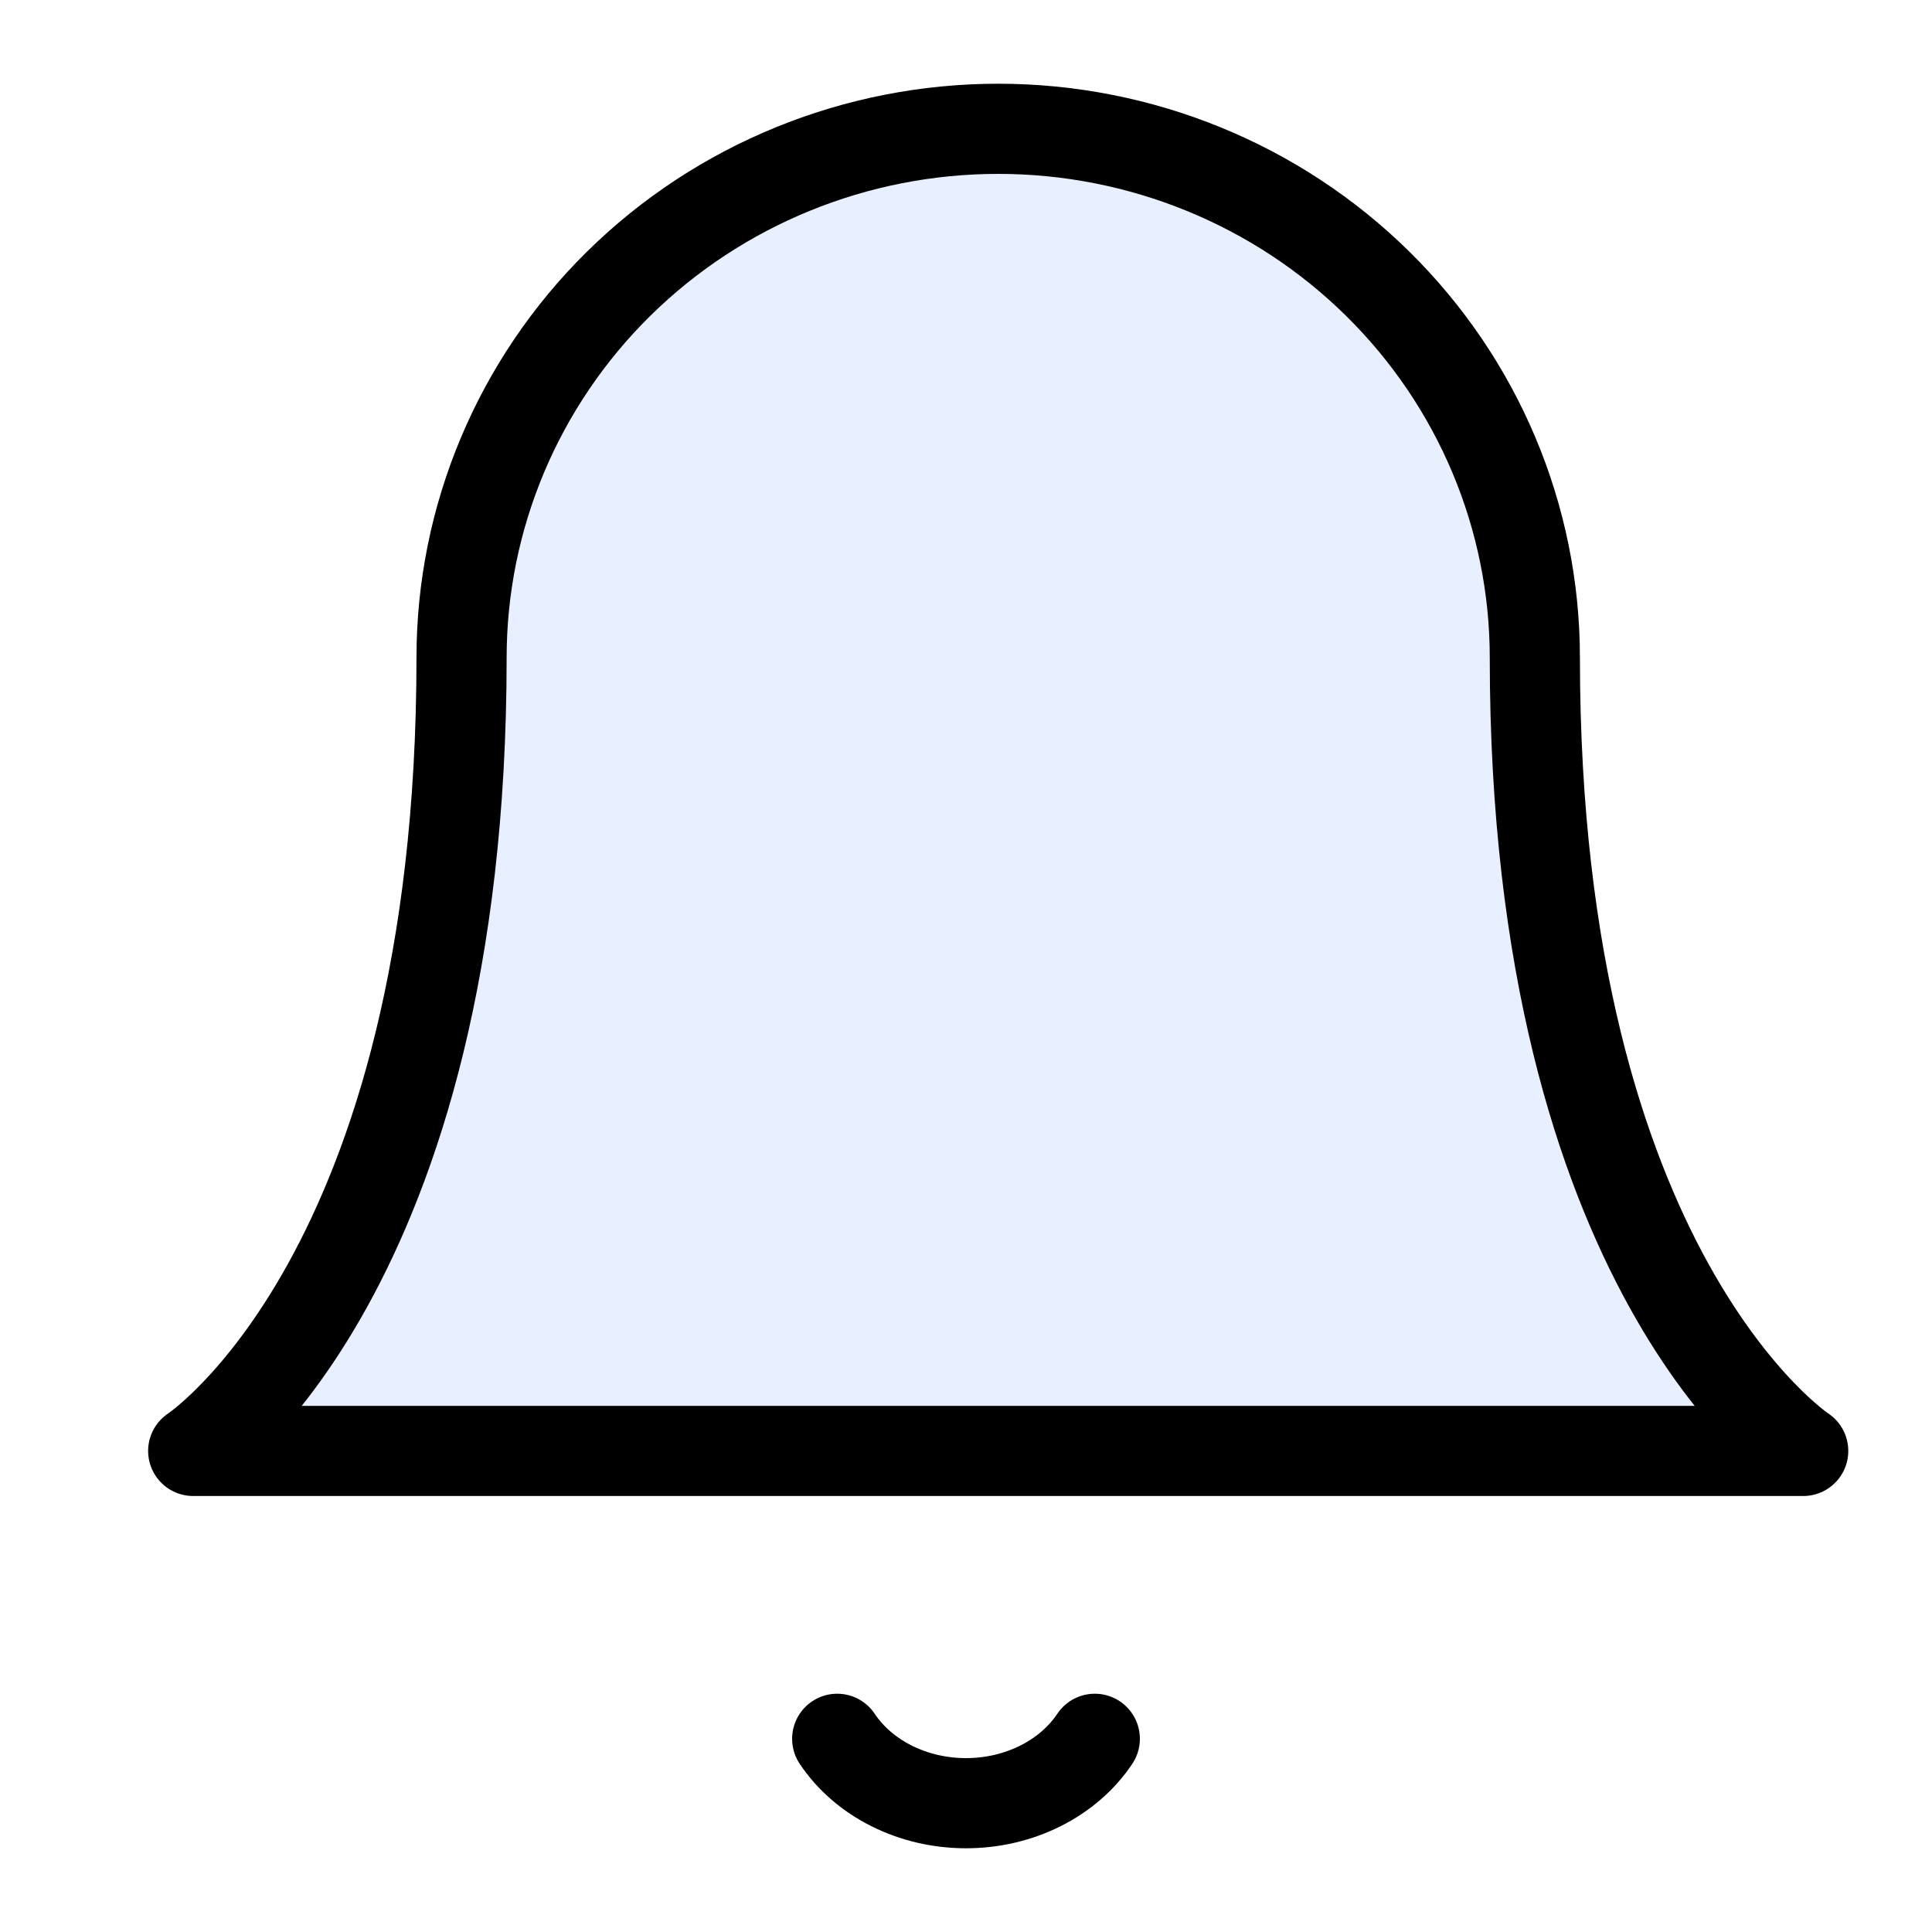 <svg width="30" height="30" viewBox="0 0 30 30" fill="none" xmlns="http://www.w3.org/2000/svg">
<path d="M23.833 10.212C23.833 8.034 22.955 5.945 21.392 4.405C19.83 2.865 17.71 2 15.5 2C13.29 2 11.17 2.865 9.607 4.405C8.045 5.945 7.167 8.034 7.167 10.212C7.167 19.793 3 22.53 3 22.53H28C28 22.53 23.833 19.793 23.833 10.212Z" fill="#165DFF" fill-opacity="0.1" stroke="black" stroke-width="1.4" stroke-linecap="round" stroke-linejoin="round"/>
<path d="M17 27C16.797 27.304 16.505 27.557 16.154 27.732C15.803 27.908 15.405 28 15 28C14.595 28 14.197 27.908 13.846 27.732C13.495 27.557 13.203 27.304 13 27" stroke="black" stroke-width="1.4" stroke-linecap="round" stroke-linejoin="round"/>
</svg>
